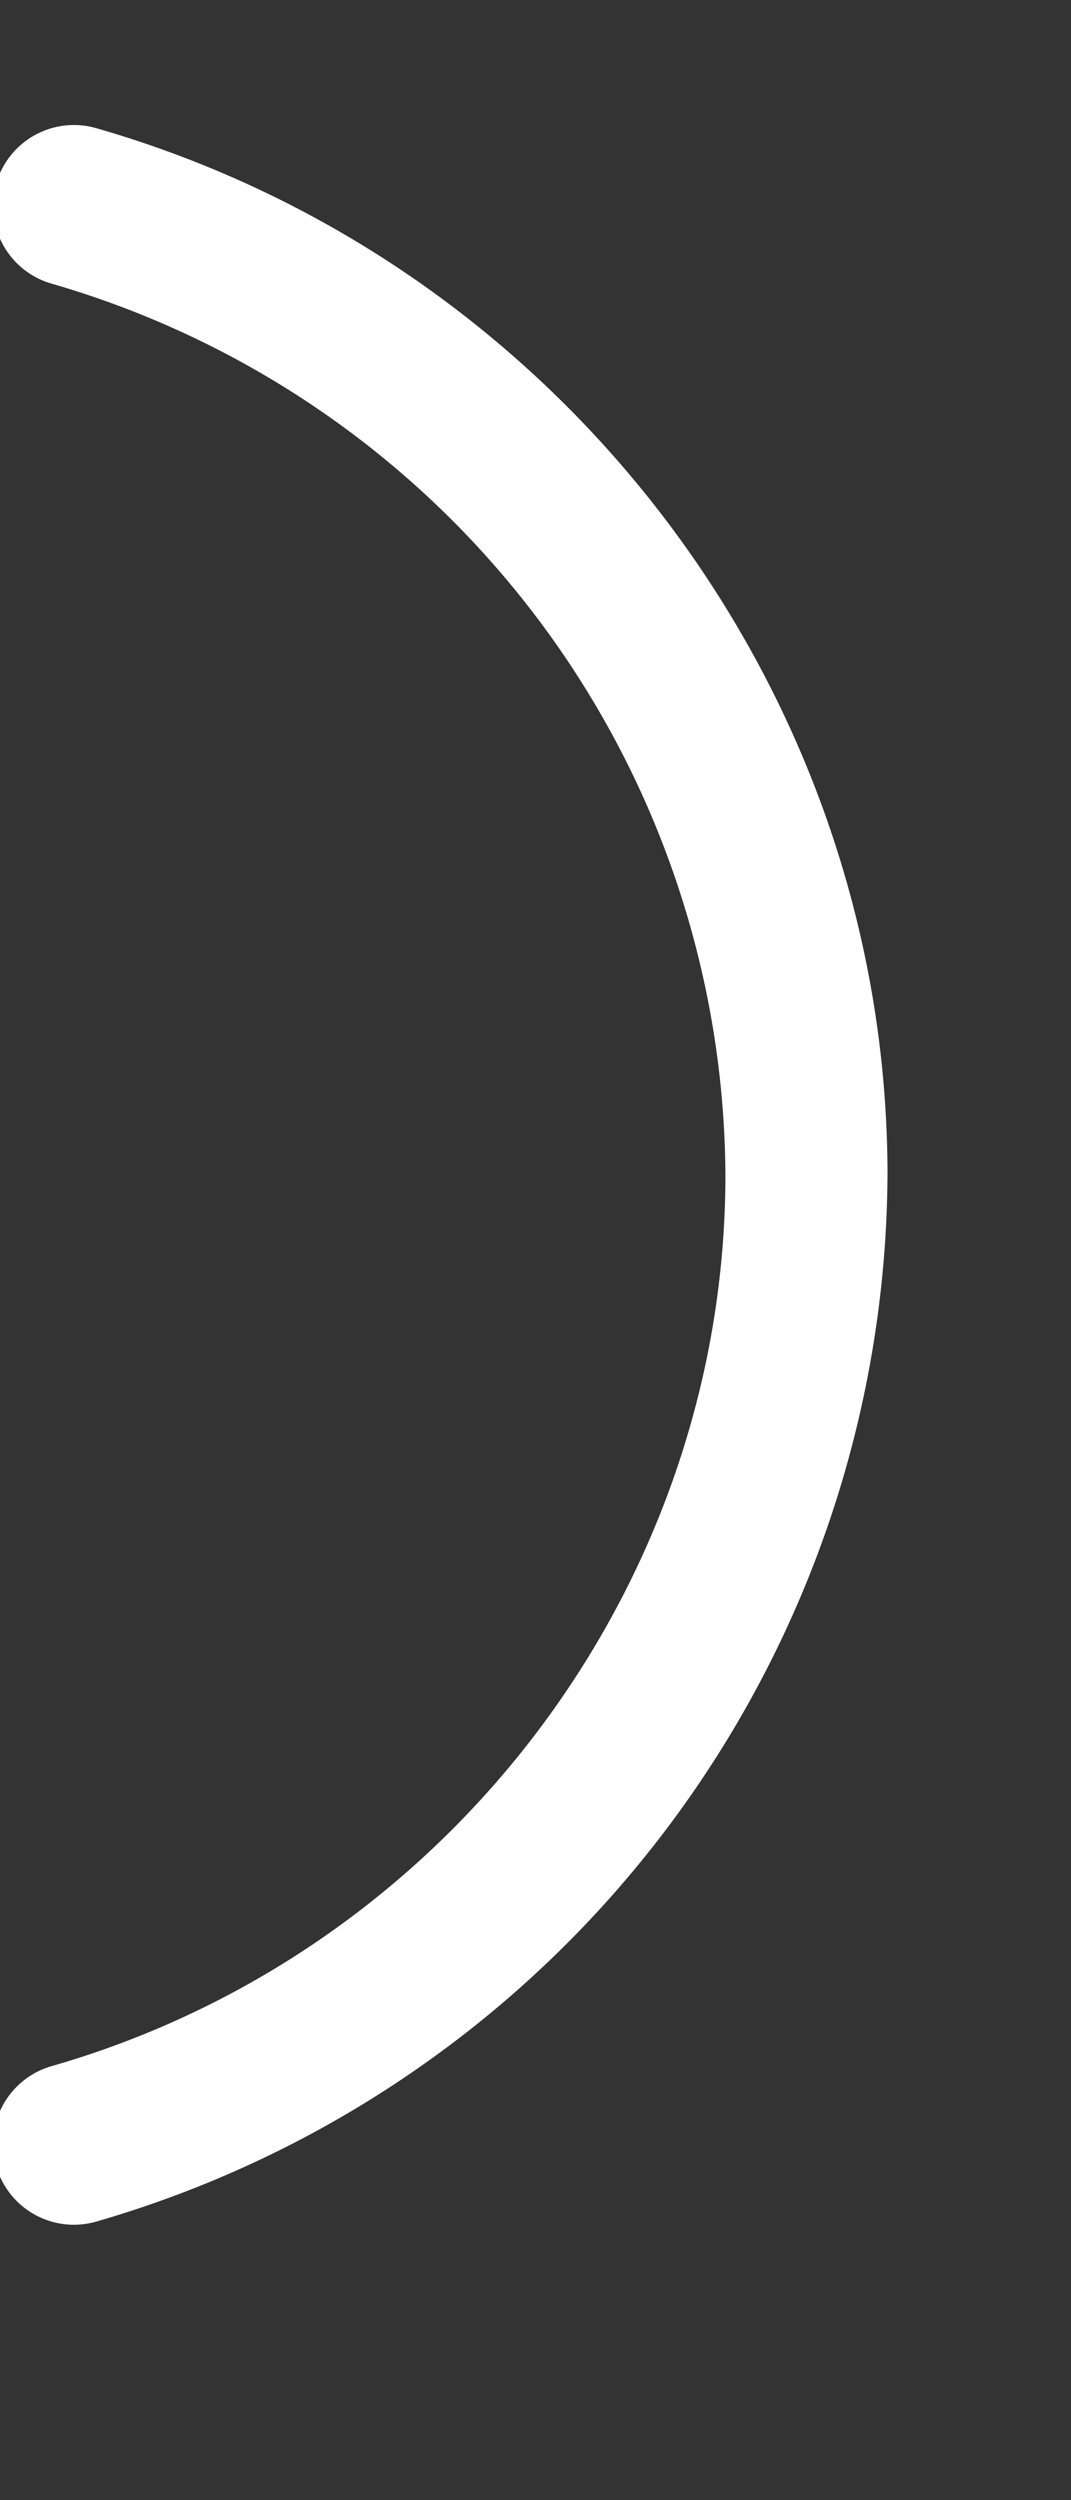 <svg xmlns="http://www.w3.org/2000/svg" xmlns:xlink="http://www.w3.org/1999/xlink" width="3" height="7" viewBox="0 0 3 7"><rect x="0" y="0" width="3" height="7" fill="#333333" stroke="none"/><defs><path id="jnava" d="M1419.665 5470.27a.226.226 0 0 1-.228.226.226.226 0 0 1-.227-.226v-.905c0-.125.102-.226.227-.226.126 0 .228.101.228.226zm0 2.93a.226.226 0 0 1-.228.225.226.226 0 0 1-.227-.225v-.897c0-.124.102-.225.227-.225.126 0 .228.1.228.225zm3.157-7a.698.698 0 0 0-.388.121l-3.08 2.592h-2.417a.226.226 0 0 0-.227.226v4.296c0 .125.102.226.227.226h2.412l3.078 2.811c.011.01.023.02.036.028.11.065.234.1.36.1a.71.71 0 0 0 .705-.714v-8.972a.71.71 0 0 0-.706-.714z"/><path id="jnavb" d="M1426.486 5471.29c0-1.35-.911-2.556-2.216-2.931a.226.226 0 1 0-.126.435 2.613 2.613 0 0 1 1.888 2.495c0 1.15-.776 2.177-1.888 2.496a.226.226 0 1 0 .126.435 3.068 3.068 0 0 0 2.216-2.93z"/></defs><g><g transform="translate(-1424 -5468)"><g><use fill="#fff" xlink:href="#jnava"/></g><g><use fill="#fff" xlink:href="#jnavb"/></g></g></g></svg>